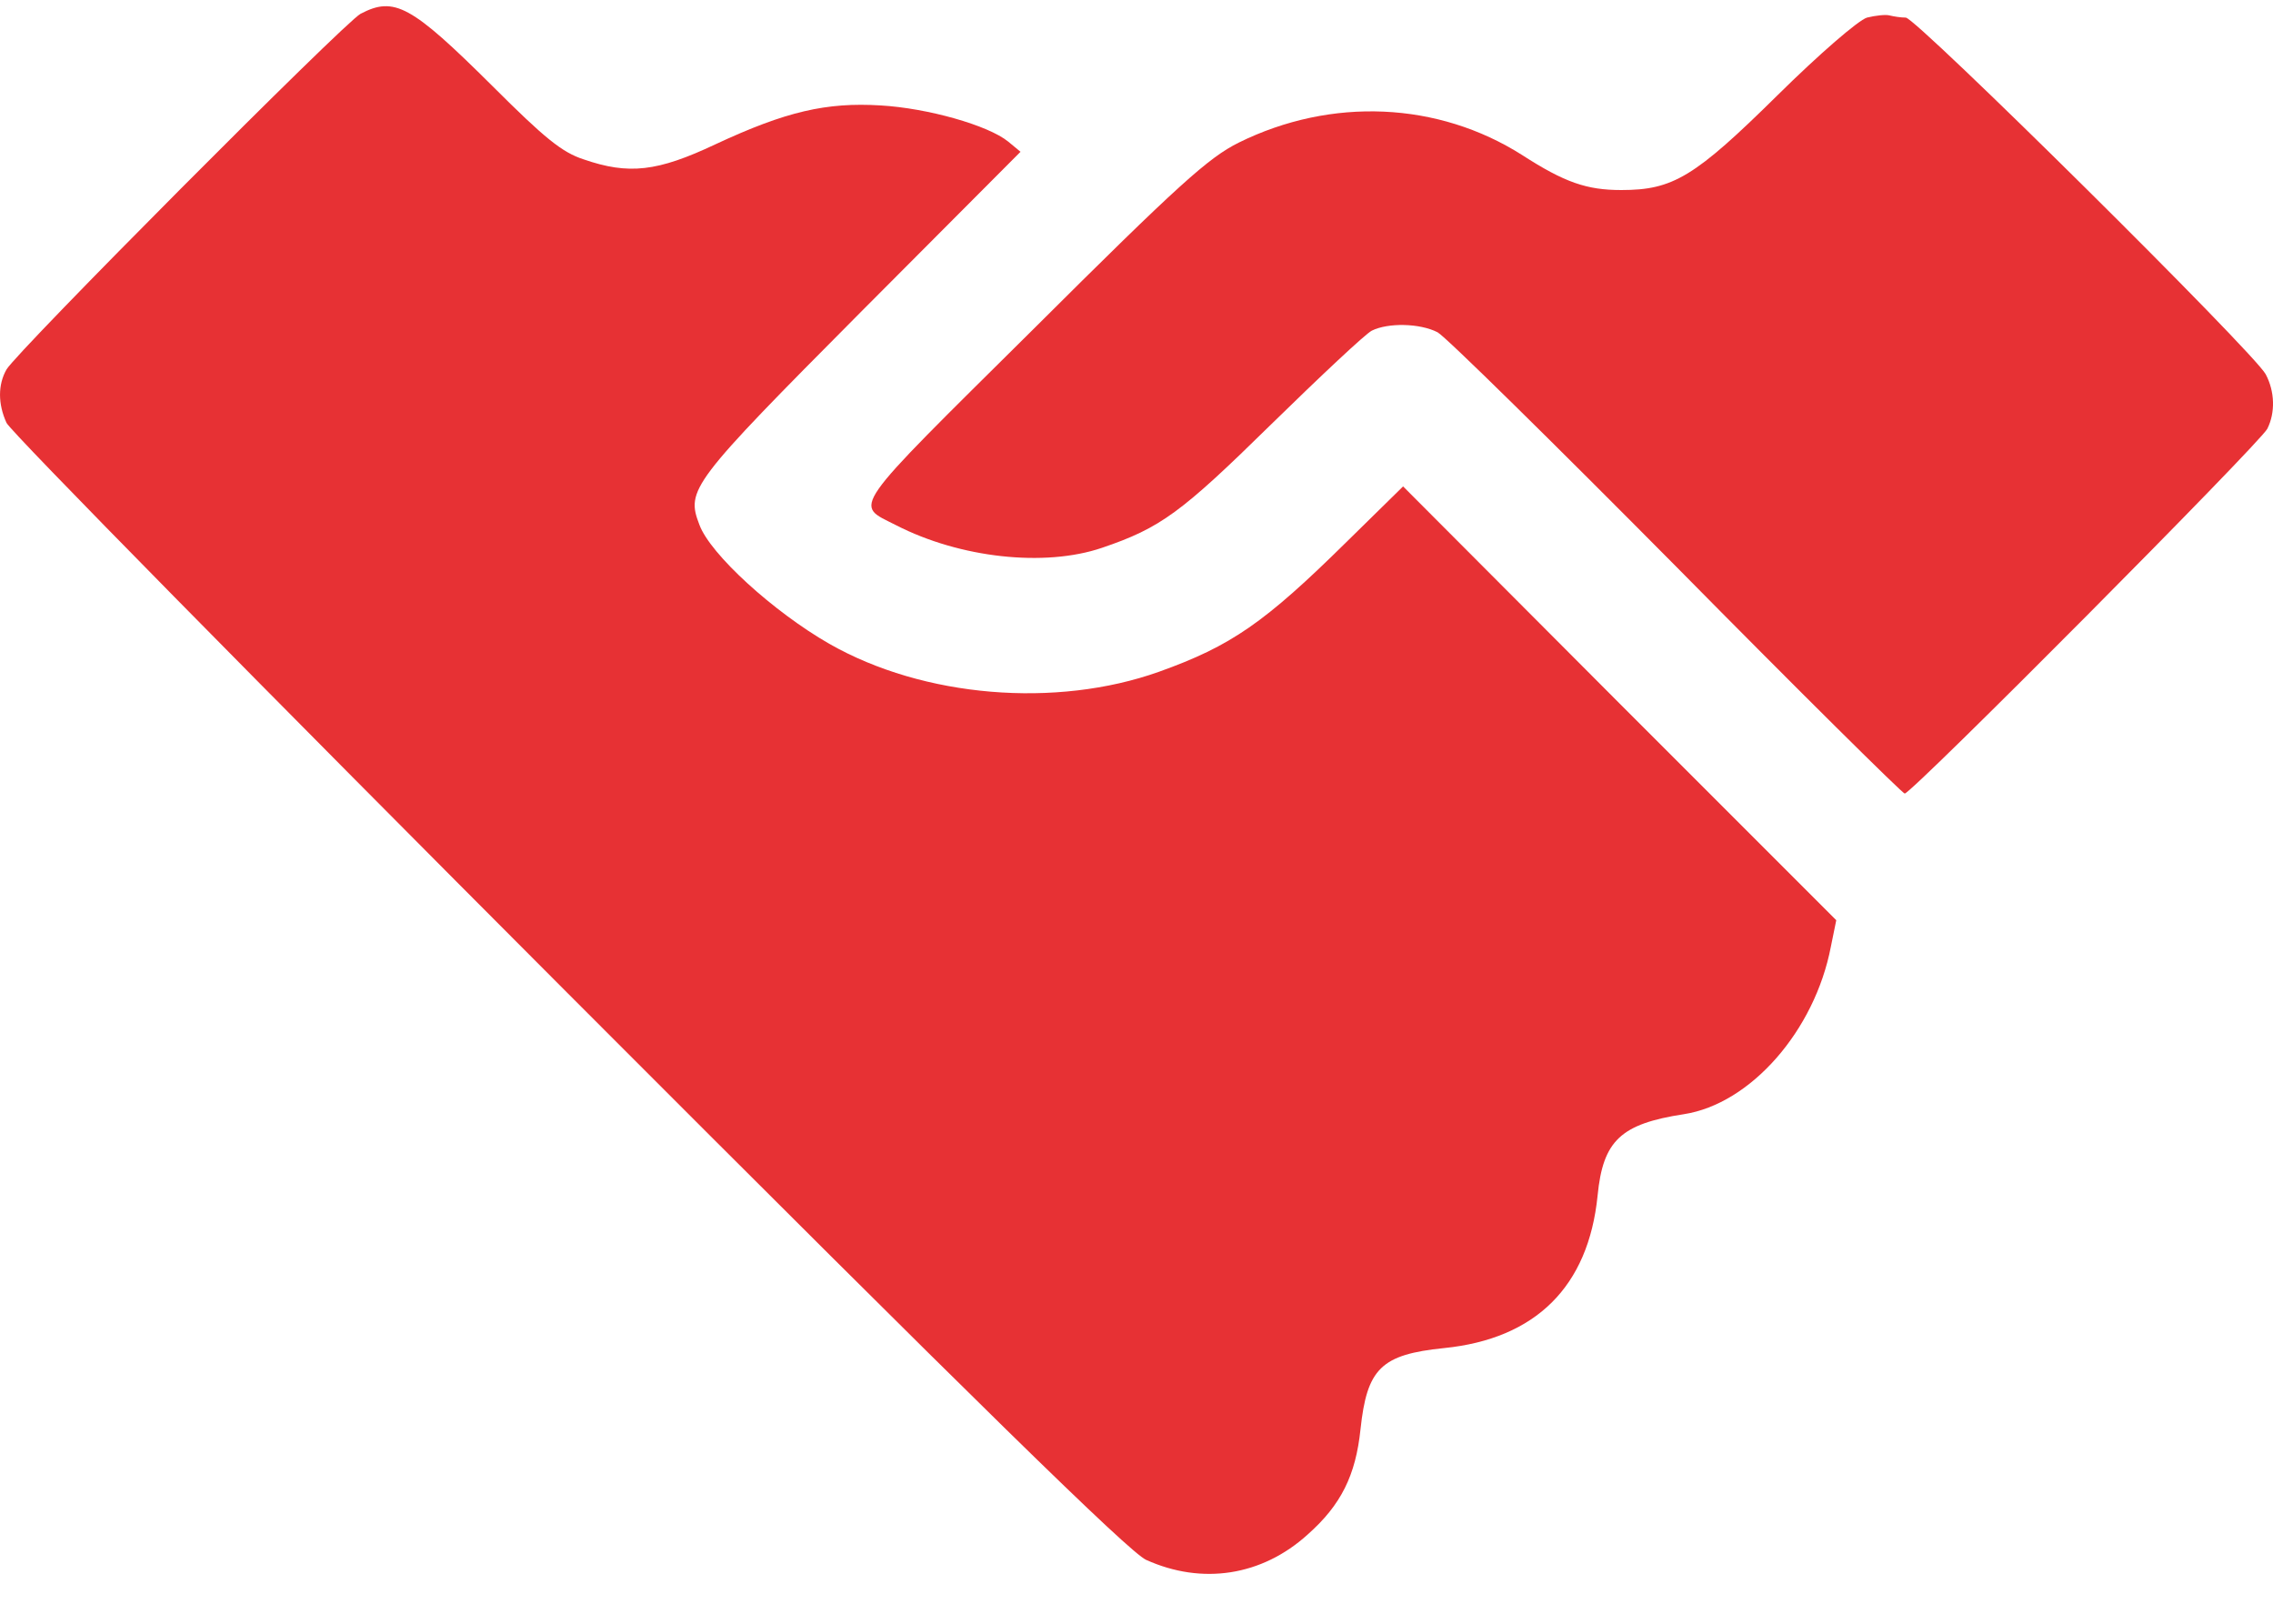 <svg width="35" height="25" viewBox="0 0 35 25" fill="none" xmlns="http://www.w3.org/2000/svg">
<path d="M5.551 0.213C5.302 0.346 0.249 5.423 0.1 5.689C-0.033 5.921 -0.033 6.22 0.1 6.51C0.158 6.643 4.049 10.592 8.745 15.296C15.108 21.668 17.382 23.892 17.647 24.016C18.51 24.406 19.431 24.265 20.136 23.626C20.651 23.17 20.875 22.714 20.949 22.008C21.049 21.071 21.265 20.855 22.235 20.756C23.646 20.614 24.459 19.81 24.6 18.408C24.683 17.561 24.957 17.304 25.927 17.155C26.956 16.997 27.944 15.869 28.192 14.575L28.275 14.168L24.94 10.833L21.605 7.489L20.734 8.344C19.473 9.588 18.958 9.945 17.846 10.343C16.262 10.907 14.221 10.741 12.769 9.912C11.914 9.422 10.935 8.534 10.769 8.078C10.562 7.539 10.636 7.439 13.25 4.809L15.714 2.337L15.523 2.179C15.216 1.93 14.287 1.665 13.557 1.623C12.727 1.573 12.105 1.714 11.018 2.221C10.122 2.644 9.682 2.694 8.985 2.453C8.654 2.345 8.388 2.129 7.583 1.325C6.33 0.08 6.073 -0.061 5.551 0.213Z" fill="#E73134"/>
<path d="M28.748 0.271C28.615 0.312 28.018 0.827 27.371 1.466C26.093 2.727 25.761 2.926 24.965 2.926C24.434 2.926 24.094 2.81 23.438 2.387C22.144 1.565 20.501 1.491 19.074 2.196C18.61 2.428 18.162 2.826 15.905 5.075C13.034 7.921 13.15 7.755 13.797 8.086C14.785 8.593 16.087 8.734 16.967 8.435C17.871 8.128 18.186 7.896 19.572 6.535C20.327 5.797 21.024 5.141 21.123 5.091C21.372 4.967 21.862 4.975 22.136 5.116C22.26 5.183 23.911 6.809 25.811 8.725C27.711 10.65 29.296 12.218 29.329 12.218C29.437 12.218 34.805 6.817 34.913 6.601C35.037 6.352 35.029 6.029 34.888 5.763C34.714 5.431 29.503 0.271 29.346 0.271C29.271 0.271 29.163 0.254 29.097 0.238C29.039 0.221 28.881 0.238 28.748 0.271Z" fill="#E73134"/>
</svg>
